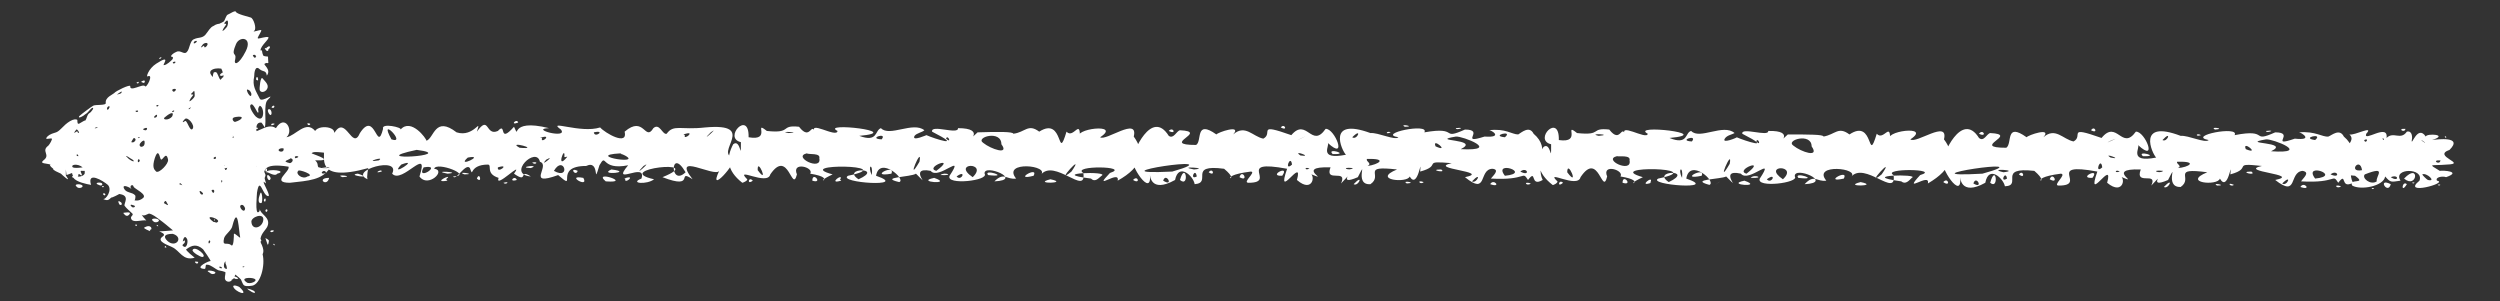 <?xml version="1.0" encoding="UTF-8" standalone="no"?><svg xmlns="http://www.w3.org/2000/svg" xmlns:xlink="http://www.w3.org/1999/xlink" clip-rule="evenodd" stroke-miterlimit="10" viewBox="0 0 357 43"><rect x="0" y="0" width="357" height="43" fill="#333333" stroke="none"/><desc>SVG generated by Keynote</desc><defs></defs><g transform="matrix(1.00, 0.00, -0.00, -1.00, 0.0, 43.0)"><path d="M 47.1 19.0 C 46.7 19.3 45.6 18.9 45.3 19.1 M 47.1 19.0 C 46.0 17.3 44.1 17.2 41.4 16.9 C 38.6 16.9 41.5 18.5 41.2 19.2 C 37.4 19.8 37.4 18.6 38.0 16.8 C 36.5 18.1 32.2 15.9 33.1 18.2 C 39.2 18.1 28.9 18.7 34.0 20.0 C 34.5 20.3 33.1 20.9 32.5 20.9 C 34.2 21.8 31.3 22.9 34.0 23.6 C 34.4 25.0 33.9 24.4 35.6 25.5 C 36.3 25.6 36.0 25.1 36.0 24.8 C 36.2 23.2 38.0 25.7 39.4 24.7 C 40.7 26.8 42.0 24.3 40.9 23.4 C 42.2 23.6 43.7 25.9 45.0 24.3 C 45.7 25.4 49.1 24.7 47.1 23.3 C 45.6 22.5 47.2 21.8 47.4 21.3 C 46.9 20.9 44.8 21.6 44.5 21.1 C 45.2 20.8 47.8 20.0 45.0 20.1 C 45.9 19.3 44.5 18.9 47.1 19.0 C 47.1 19.0 47.1 19.0 47.1 19.0 Z M 36.9 17.8 C 36.9 17.2 37.9 17.8 36.9 17.8 C 36.9 17.8 36.9 17.8 36.9 17.8 Z M 43.9 25.4 C 43.9 24.8 44.8 25.4 43.9 25.4 C 43.9 25.4 43.9 25.4 43.9 25.4 Z M 36.4 24.8 C 36.4 24.3 37.4 24.8 36.4 24.8 C 36.4 24.8 36.4 24.8 36.4 24.8 Z M 39.6 18.2 C 41.2 18.6 38.2 19.0 38.0 18.4 C 38.3 18.5 39.2 17.7 39.6 18.2 C 39.6 18.2 39.6 18.2 39.6 18.2 Z M 39.8 21.5 C 39.9 21.3 40.6 21.2 40.5 21.8 C 40.1 21.9 39.7 21.7 39.8 21.5 C 39.8 21.5 39.8 21.5 39.8 21.5 Z M 31.9 19.1 C 32.0 18.9 32.6 18.9 32.6 19.4 C 32.2 19.6 31.7 19.3 31.9 19.1 C 31.9 19.1 31.9 19.1 31.9 19.1 Z M 41.4 19.7 C 41.8 19.8 42.0 20.3 41.5 20.4 C 41.2 20.1 40.1 20.0 41.4 19.7 C 41.4 19.7 41.4 19.7 41.4 19.7 Z M 43.9 17.8 C 45.2 18.0 42.5 18.9 42.6 18.6 C 42.1 18.2 43.2 17.3 43.9 17.8 C 43.9 17.8 43.9 17.8 43.9 17.8 Z M 42.2 20.4 C 43.3 20.7 41.7 20.9 42.2 20.4 C 42.2 20.4 42.2 20.4 42.2 20.4 Z M 33.0 23.4 C 34.1 23.6 32.5 23.8 33.0 23.4 C 33.0 23.4 33.0 23.4 33.0 23.4 Z M 38.8 25.1 C 39.9 25.4 38.4 25.5 38.8 25.1 C 38.8 25.1 38.8 25.1 38.8 25.1 Z M 36.6 19.3 C 34.7 19.3 36.4 17.9 36.6 19.3 C 36.6 19.3 36.6 19.3 36.6 19.3 Z M 47.0 17.6 C 45.1 17.6 46.7 16.2 47.0 17.6 C 47.0 17.6 47.0 17.6 47.0 17.6 Z M 348.0 17.2 C 349.8 16.9 342.8 15.0 345.5 17.2 C 346.2 19.1 341.6 19.0 342.8 17.2 C 341.4 17.0 341.4 16.9 340.6 17.8 C 340.4 16.4 337.1 15.8 335.9 16.5 C 335.3 17.6 338.1 16.6 336.3 17.9 C 332.2 18.2 336.6 19.1 335.0 20.7 C 334.8 20.7 334.8 19.9 334.4 20.4 C 334.3 21.8 336.6 22.8 335.5 23.8 C 336.2 23.6 339.1 25.2 337.9 23.9 C 337.4 22.6 341.1 25.5 340.8 23.3 C 341.8 24.3 342.8 22.9 343.7 24.2 C 344.5 24.4 344.5 23.3 344.4 23.0 C 344.3 21.9 345.2 25.3 346.4 23.5 C 346.5 24.0 349.8 23.8 347.3 23.0 C 348.0 23.1 351.8 23.6 349.8 21.6 C 347.2 20.7 352.5 19.6 349.4 19.5 C 347.1 19.3 346.6 19.7 348.4 18.6 C 348.9 18.7 351.6 18.5 349.3 17.7 C 348.8 17.9 347.7 17.7 348.0 17.2 C 348.0 17.2 348.0 17.2 348.0 17.2 Z M 348.5 20.1 C 347.1 20.2 348.4 19.3 348.5 20.1 C 348.5 20.1 348.5 20.1 348.5 20.1 Z M 343.5 24.6 C 342.2 24.7 343.4 23.9 343.5 24.6 C 343.5 24.6 343.5 24.6 343.5 24.6 Z M 343.7 16.7 C 343.0 17.3 342.8 15.2 343.7 16.7 C 343.7 16.7 343.7 16.7 343.7 16.7 Z M 345.8 23.0 C 345.7 23.0 346.1 22.7 346.3 22.6 C 346.3 22.7 345.9 22.9 345.8 23.0 C 345.8 23.0 345.8 23.0 345.8 23.0 Z M 341.4 16.7 C 339.4 17.7 341.0 15.1 341.4 16.7 C 341.4 16.7 341.4 16.7 341.4 16.7 Z M 337.3 18.7 C 337.0 20.7 335.2 18.3 337.3 18.7 C 337.3 18.7 337.3 18.7 337.3 18.7 Z M 340.2 23.2 C 340.5 22.7 340.5 23.4 340.2 23.2 C 340.2 23.2 340.2 23.2 340.2 23.2 Z M 349.1 23.5 C 349.4 23.0 349.4 23.7 349.1 23.5 C 349.1 23.5 349.1 23.5 349.1 23.5 Z M 337.6 23.0 C 337.8 22.3 338.4 23.4 337.6 23.0 C 337.6 23.0 337.6 23.0 337.6 23.0 Z M 343.3 17.5 C 345.2 15.9 345.6 19.9 343.3 17.5 C 343.3 17.5 343.3 17.5 343.3 17.5 Z M 346.7 17.3 C 348.0 17.0 346.5 18.4 345.9 18.1 C 345.9 18.0 346.5 17.4 346.7 17.3 C 346.7 17.3 346.7 17.3 346.7 17.3 Z M 341.4 17.7 C 342.6 16.9 342.6 18.2 341.4 17.7 C 341.4 17.7 341.4 17.7 341.4 17.7 Z M 344.6 16.8 C 345.2 17.0 344.1 17.0 344.6 16.8 C 344.6 16.8 344.6 16.8 344.6 16.8 Z M 338.8 16.0 C 339.5 16.2 338.3 16.2 338.8 16.0 C 338.8 16.0 338.8 16.0 338.8 16.0 Z M 348.3 16.5 C 348.9 16.7 347.7 16.7 348.3 16.5 C 348.3 16.5 348.3 16.5 348.3 16.5 Z M 339.4 17.1 C 339.2 17.8 341.0 19.4 337.7 18.1 C 337.2 17.6 338.5 16.5 339.4 17.1 C 339.4 17.1 339.4 17.1 339.4 17.1 Z M 52.6 19.0 C 44.7 16.8 46.6 20.8 46.2 21.5 C 45.2 22.6 46.2 23.3 47.8 24.1 C 49.4 26.6 50.3 21.4 51.4 24.0 C 53.6 27.4 53.8 21.0 54.7 24.6 C 54.4 25.5 57.5 24.8 57.2 24.5 C 58.7 26.2 60.9 23.2 60.9 22.9 C 62.0 23.3 62.1 26.5 65.2 24.1 C 67.7 23.3 68.8 26.4 68.1 24.2 C 69.9 26.7 69.3 23.5 71.1 24.3 C 72.4 25.7 71.1 22.3 73.4 24.9 C 74.4 22.8 72.4 26.2 78.4 24.7 C 75.5 24.6 81.2 23.1 80.1 24.5 C 78.0 26.0 82.9 23.9 85.7 24.8 C 86.4 24.0 89.7 22.1 89.2 24.2 C 92.0 26.6 92.1 22.7 93.3 24.7 C 94.2 25.5 94.6 23.7 95.2 23.9 C 96.2 25.3 97.2 24.4 100.7 24.8 C 108.4 25.5 101.8 21.0 104.8 20.5 C 105.3 19.8 101.0 15.0 102.7 18.6 C 102.1 17.6 95.8 21.4 98.9 17.4 C 96.5 19.0 99.5 15.8 94.6 17.7 C 101.3 20.4 87.1 18.8 93.4 17.4 C 92.4 16.6 89.8 16.8 91.6 17.5 C 92.4 20.0 87.1 16.3 89.7 19.4 C 85.7 18.6 86.7 21.3 85.6 19.4 C 84.6 16.1 85.8 20.3 83.7 19.3 C 78.9 19.3 82.6 15.5 79.7 18.0 C 75.0 16.3 78.7 19.4 77.1 19.9 C 76.6 22.2 72.3 18.1 75.8 17.8 C 74.0 19.0 75.5 16.7 73.4 18.2 C 74.9 20.3 70.6 15.9 71.2 17.6 C 69.3 18.2 70.3 19.4 69.7 19.5 C 66.8 19.5 67.7 17.4 67.1 19.0 C 66.5 19.8 65.1 17.1 64.7 17.8 C 67.7 17.9 62.3 20.0 62.0 18.9 C 63.8 18.7 61.1 16.1 59.9 17.8 C 61.4 22.4 57.4 16.6 56.0 18.2 C 57.3 20.8 49.6 18.6 52.5 17.4 C 52.3 17.6 52.6 19.1 52.6 19.0 M 63.9 18.2 C 66.3 18.4 61.3 18.7 63.9 18.2 M 63.8 17.5 C 64.8 18.3 61.5 16.8 63.9 17.2 C 63.9 17.2 63.6 17.4 63.8 17.5 M 73.8 17.3 C 73.5 18.1 72.5 16.9 73.8 17.3 M 75.8 19.0 C 77.4 19.6 73.6 19.1 75.8 19.0 M 97.9 18.4 C 95.7 22.2 95.6 16.2 97.9 18.4 M 83.3 17.6 C 80.6 18.1 84.2 16.0 83.3 17.6 M 82.5 18.6 C 81.2 19.2 82.2 17.7 82.5 18.6 M 93.7 18.4 C 93.9 18.5 93.9 18.5 93.7 18.4 C 93.7 18.4 93.7 18.4 93.7 18.4 Z M 100.3 18.5 C 100.3 18.4 100.3 18.4 100.3 18.5 C 100.3 18.5 100.3 18.5 100.3 18.5 Z M 87.3 18.8 C 85.3 17.9 90.7 18.4 87.3 18.8 C 87.3 18.8 87.3 18.8 87.3 18.8 Z M 97.2 24.3 C 97.1 24.4 97.1 24.4 97.2 24.3 C 97.2 24.3 97.2 24.3 97.2 24.3 Z M 62.0 19.9 C 61.9 20.0 61.9 20.0 62.0 19.9 C 62.0 19.9 62.0 19.9 62.0 19.9 Z M 54.5 18.5 C 54.6 19.0 53.1 18.1 54.5 18.5 C 54.5 18.5 54.5 18.5 54.5 18.5 Z M 48.4 22.9 C 48.4 23.0 48.4 23.0 48.4 22.9 C 48.4 22.9 48.4 22.9 48.4 22.9 Z M 59.5 22.0 C 59.4 22.0 59.4 22.0 59.5 22.0 C 59.5 22.0 59.5 22.0 59.5 22.0 Z M 60.5 19.1 C 59.3 17.0 63.4 19.6 60.5 19.1 C 60.5 19.1 60.5 19.1 60.5 19.1 Z M 84.8 24.1 C 84.9 23.2 86.6 24.5 84.8 24.1 C 84.8 24.1 84.8 24.1 84.8 24.1 Z M 76.0 19.8 C 76.4 19.3 77.1 20.0 76.0 19.8 C 76.0 19.8 76.0 19.8 76.0 19.8 Z M 71.9 16.9 C 72.2 16.5 73.0 17.2 71.9 16.9 C 71.9 16.9 71.9 16.9 71.9 16.9 Z M 54.6 17.9 C 54.8 17.8 54.8 17.8 54.6 17.9 C 54.6 17.9 54.6 17.9 54.6 17.9 Z M 57.3 19.5 C 55.4 17.5 60.2 20.6 57.3 19.5 C 57.3 19.5 57.3 19.5 57.3 19.5 Z M 54.1 20.1 C 55.1 20.8 51.7 19.7 54.1 20.1 M 55.9 23.1 C 58.2 22.3 53.9 26.7 55.9 23.1 C 55.9 23.1 55.9 23.1 55.9 23.1 Z M 67.5 23.9 C 67.6 24.0 67.6 24.0 67.5 23.9 C 67.5 23.9 67.5 23.9 67.5 23.9 Z M 66.3 18.1 C 68.3 18.1 65.0 18.6 66.3 18.1 C 66.3 18.1 66.3 18.1 66.3 18.1 Z M 48.9 17.7 C 50.9 17.8 47.6 18.2 48.9 17.7 C 48.9 17.7 48.9 17.7 48.9 17.7 Z M 74.2 21.9 C 77.5 21.6 72.2 23.0 74.2 21.9 C 74.2 21.9 74.2 21.9 74.2 21.9 Z M 86.2 19.6 C 86.3 19.6 86.3 19.6 86.2 19.6 C 86.2 19.6 86.2 19.6 86.2 19.6 Z M 88.4 18.7 C 88.5 18.8 88.5 18.8 88.4 18.7 C 88.4 18.7 88.4 18.7 88.4 18.7 Z M 97.8 20.8 C 97.9 20.8 97.9 20.8 97.8 20.8 C 97.8 20.8 97.8 20.8 97.8 20.8 Z M 90.5 17.8 C 90.5 17.8 90.5 17.8 90.5 17.8 C 90.5 17.8 90.5 17.8 90.5 17.8 Z M 96.9 18.3 C 97.0 18.4 97.0 18.4 96.9 18.3 C 96.9 18.3 96.9 18.3 96.9 18.3 Z M 96.0 16.6 C 96.1 16.6 96.1 16.6 96.0 16.6 C 96.0 16.6 96.0 16.6 96.0 16.6 Z M 81.7 25.3 C 81.8 25.4 81.8 25.4 81.7 25.3 C 81.7 25.3 81.7 25.3 81.7 25.3 Z M 58.1 17.2 C 58.3 17.4 58.3 17.4 58.1 17.2 C 58.1 17.2 58.1 17.2 58.1 17.2 Z M 96.4 19.1 C 96.5 19.1 96.5 19.1 96.4 19.1 C 96.4 19.1 96.4 19.1 96.4 19.1 Z M 80.6 20.7 C 80.7 22.4 79.3 18.5 81.0 20.6 C 81.0 20.7 80.5 20.4 80.6 20.7 M 82.8 23.5 C 82.7 23.5 82.7 23.5 82.8 23.5 C 82.8 23.5 82.8 23.5 82.8 23.5 Z M 75.6 24.6 C 75.5 24.6 75.5 24.6 75.6 24.6 C 75.6 24.6 75.6 24.6 75.6 24.6 Z M 89.3 17.5 C 89.0 16.5 91.1 18.2 89.1 17.5 M 97.8 23.7 C 97.5 22.8 99.6 24.5 97.6 23.8 M 46.6 18.3 C 46.3 19.1 45.3 17.9 46.6 18.3 M 74.0 25.5 C 73.8 26.2 72.7 25.0 74.0 25.5 M 77.4 23.3 C 77.1 22.3 79.1 24.0 77.1 23.3 M 92.9 23.7 C 93.0 23.7 93.0 23.7 92.9 23.7 C 92.9 23.7 92.9 23.7 92.9 23.7 Z M 69.3 18.3 C 69.4 18.3 69.4 18.3 69.3 18.3 C 69.3 18.3 69.3 18.3 69.3 18.3 Z M 78.0 20.2 C 76.8 18.9 79.6 21.1 78.0 20.2 M 66.8 20.5 C 65.0 18.9 69.5 21.0 66.8 20.5 M 101.5 24.1 C 99.6 22.2 103.0 25.2 101.5 24.1 M 91.9 19.3 C 90.0 17.3 93.4 20.3 91.9 19.3 M 71.1 19.1 C 70.9 18.1 73.0 19.7 71.1 19.1 M 51.1 18.2 C 49.3 18.0 53.6 17.4 51.1 18.2 M 88.2 23.8 C 88.3 23.8 88.3 23.8 88.2 23.8 C 88.2 23.8 88.2 23.8 88.2 23.8 Z M 57.2 25.6 C 57.3 25.6 57.3 25.6 57.2 25.6 C 57.2 25.6 57.2 25.6 57.2 25.6 Z M 104.0 17.7 C 104.1 17.8 104.1 17.8 104.0 17.7 C 104.0 17.7 104.0 17.7 104.0 17.7 Z M 90.8 20.2 C 90.8 20.3 90.8 20.3 90.8 20.2 C 90.8 20.2 90.8 20.2 90.8 20.2 Z M 100.3 17.5 C 100.4 17.6 100.4 17.6 100.3 17.5 C 100.3 17.5 100.3 17.5 100.3 17.5 Z M 84.7 21.7 C 84.8 21.8 84.8 21.8 84.7 21.7 C 84.7 21.7 84.7 21.7 84.7 21.7 Z M 83.5 16.8 C 83.5 16.8 83.5 16.8 83.5 16.8 C 83.5 16.8 83.5 16.8 83.5 16.8 Z M 76.9 18.9 C 76.9 18.9 76.9 18.9 76.9 18.9 C 76.9 18.9 76.9 18.9 76.9 18.9 Z M 86.5 17.1 C 90.5 16.8 84.5 18.8 86.5 17.1 C 86.5 17.1 86.5 17.1 86.5 17.1 Z M 79.7 22.1 C 79.7 22.2 79.7 22.2 79.7 22.1 C 79.7 22.1 79.7 22.1 79.7 22.1 Z M 79.1 18.6 C 81.6 17.2 80.5 21.0 79.1 18.6 M 68.1 17.5 C 68.9 16.7 68.5 18.6 68.1 17.5 M 63.8 24.0 C 63.8 24.1 63.8 24.1 63.8 24.0 C 63.8 24.0 63.8 24.0 63.8 24.0 Z M 64.9 23.5 C 65.1 23.5 65.1 23.5 64.9 23.5 C 64.9 23.5 64.9 23.5 64.9 23.5 Z M 65.5 17.2 C 65.5 17.2 65.5 17.2 65.5 17.2 C 65.5 17.2 65.5 17.2 65.5 17.2 Z M 65.1 25.3 C 65.2 25.4 65.2 25.4 65.1 25.3 C 65.1 25.3 65.1 25.3 65.1 25.3 Z M 82.0 16.9 C 82.1 16.9 82.1 16.9 82.0 16.9 C 82.0 16.9 82.0 16.9 82.0 16.9 Z M 102.2 16.8 C 102.3 16.8 102.3 16.8 102.2 16.8 C 102.2 16.8 102.2 16.8 102.2 16.8 Z M 51.7 23.3 C 51.8 23.4 51.8 23.4 51.7 23.3 C 51.7 23.3 51.7 23.3 51.7 23.3 Z M 84.1 18.8 C 84.2 18.9 84.2 18.9 84.1 18.8 C 84.1 18.8 84.1 18.8 84.1 18.8 Z M 60.9 23.7 C 61.0 23.8 61.0 23.8 60.9 23.7 C 60.9 23.7 60.9 23.7 60.9 23.7 Z M 82.8 18.4 C 82.8 18.5 82.8 18.5 82.8 18.4 C 82.8 18.4 82.8 18.4 82.8 18.4 Z M 87.6 24.2 C 87.6 24.2 87.6 24.2 87.6 24.2 C 87.6 24.2 87.6 24.2 87.6 24.2 Z M 91.9 25.3 C 92.0 25.3 92.0 25.3 91.9 25.3 C 91.9 25.3 91.9 25.3 91.9 25.3 Z M 87.3 20.7 C 87.3 20.8 87.3 20.8 87.3 20.7 C 87.3 20.7 87.3 20.7 87.3 20.7 Z M 59.5 21.6 C 51.5 19.9 65.8 20.8 59.5 21.6 M 88.6 21.1 C 83.0 20.8 93.0 19.2 88.6 21.1 C 89.2 20.6 88.7 21.1 88.6 21.1 M 106.0 16.9 C 103.7 18.7 103.7 20.5 104.7 22.4 C 105.8 23.3 105.8 19.7 105.8 22.7 C 103.2 23.3 107.0 27.4 106.9 23.4 C 110.3 22.8 107.5 25.9 109.5 24.3 C 113.2 23.9 111.3 25.2 114.1 24.9 C 115.8 22.7 115.8 25.9 116.5 23.9 C 115.1 26.1 119.5 23.2 119.6 24.3 C 117.0 25.6 129.4 24.2 122.7 23.6 C 125.4 22.6 124.9 24.4 125.8 24.7 C 127.0 23.4 130.4 25.7 132.0 24.4 C 131.7 24.1 130.9 24.0 130.6 23.6 C 130.1 22.7 132.5 23.8 132.3 23.7 C 133.4 23.2 137.8 21.8 133.1 24.2 C 132.9 25.3 136.9 23.7 136.8 24.7 C 140.9 24.7 137.8 22.5 139.6 24.1 C 142.6 24.2 144.7 24.2 144.7 23.9 C 146.4 24.1 146.8 25.4 148.4 24.2 C 152.0 26.5 150.9 19.6 152.3 24.2 C 153.3 23.1 154.3 26.2 154.2 23.3 C 152.9 24.6 160.3 25.5 157.1 23.4 C 157.9 22.8 162.6 26.4 161.9 23.5 C 163.5 21.3 163.2 19.2 159.6 17.2 C 160.0 18.9 155.8 15.5 158.5 18.3 C 161.6 19.3 152.9 19.4 154.7 18.3 C 155.2 14.9 150.5 20.5 148.6 18.0 C 150.1 19.4 143.0 20.1 145.1 17.5 C 143.7 17.3 143.4 18.5 142.0 17.1 C 146.3 17.3 140.4 19.7 140.6 18.2 C 141.3 17.2 135.0 16.5 135.6 17.9 C 137.9 21.4 134.0 17.2 132.9 18.6 C 129.4 19.3 133.4 15.6 130.8 18.2 C 130.1 17.7 125.4 17.7 128.4 17.0 C 129.5 17.3 125.6 20.8 125.1 17.9 C 130.1 16.2 119.4 16.9 121.1 17.9 C 128.8 19.5 112.9 19.7 118.9 18.1 C 115.5 16.5 120.0 17.5 115.7 18.2 C 116.3 19.1 113.0 20.0 113.8 18.1 C 113.1 15.3 112.6 21.9 110.0 18.1 C 109.6 16.4 104.8 19.3 106.7 17.4 C 106.8 17.2 106.1 16.9 106.0 16.9 M 107.5 17.2 C 106.9 17.9 106.6 16.5 107.5 17.2 M 106.9 17.9 C 106.8 17.8 106.8 17.8 106.9 17.9 C 106.9 17.9 106.9 17.9 106.9 17.9 Z M 115.1 18.3 C 115.0 18.2 115.0 18.2 115.1 18.3 C 115.1 18.3 115.1 18.3 115.1 18.3 Z M 121.6 25.4 C 121.5 25.3 121.5 25.3 121.6 25.4 C 121.6 25.4 121.6 25.4 121.6 25.4 Z M 120.6 18.4 C 120.5 18.4 120.5 18.4 120.6 18.4 C 120.6 18.4 120.6 18.4 120.6 18.4 Z M 112.2 18.7 C 112.1 18.7 112.1 18.7 112.2 18.7 C 112.2 18.7 112.2 18.7 112.2 18.7 Z M 120.0 17.4 C 120.5 18.4 118.1 16.6 120.1 17.2 C 120.2 17.3 119.8 17.3 120.0 17.4 M 127.2 16.9 C 127.2 17.1 127.2 17.1 127.2 16.9 M 142.9 25.2 C 143.0 25.4 143.0 25.4 142.9 25.2 M 144.2 16.8 C 144.4 16.9 144.4 16.9 144.2 16.8 M 134.3 18.0 C 136.5 17.9 134.8 18.5 134.3 18.0 M 150.0 17.4 C 147.2 16.7 152.9 16.8 150.0 17.4 M 152.6 16.7 C 152.9 16.8 152.9 16.8 152.6 16.7 M 140.3 17.2 C 140.2 17.3 140.2 17.3 140.3 17.2 C 140.3 17.2 140.3 17.2 140.3 17.2 Z M 133.4 17.6 C 130.5 17.0 136.3 16.6 133.4 17.6 M 116.0 17.2 C 117.6 16.7 116.0 18.6 116.0 17.2 M 112.8 17.9 C 112.8 17.9 112.8 17.9 112.8 17.9 C 112.8 17.9 112.8 17.9 112.8 17.9 Z M 145.6 17.3 C 145.5 17.4 145.5 17.4 145.6 17.3 C 145.6 17.3 145.6 17.3 145.6 17.3 Z M 148.7 17.1 C 148.6 17.2 148.6 17.2 148.7 17.1 C 148.7 17.1 148.7 17.1 148.7 17.1 Z M 154.0 24.9 C 153.9 25.0 153.9 25.0 154.0 24.9 C 154.0 24.9 154.0 24.9 154.0 24.9 Z M 115.2 21.1 C 113.1 20.6 117.4 18.5 117.0 20.4 C 117.2 21.2 115.5 20.9 115.2 21.1 M 131.3 19.9 C 131.8 22.6 129.2 16.3 131.3 19.9 M 153.0 18.5 C 155.2 21.7 150.3 16.3 153.0 18.5 M 157.3 17.9 C 158.6 18.6 149.3 18.3 155.8 17.5 C 156.4 16.9 156.9 17.6 157.3 17.9 M 127.3 18.2 C 127.9 19.7 123.9 17.6 127.3 18.2 M 140.4 22.6 C 141.5 21.7 144.2 20.8 143.0 22.4 C 143.0 24.5 139.2 23.4 140.4 22.6 M 108.2 18.7 C 109.9 16.4 108.1 20.7 108.2 18.7 M 116.5 18.9 C 116.5 18.8 116.5 18.8 116.5 18.9 C 116.5 18.9 116.5 18.9 116.5 18.9 Z M 119.7 18.5 C 119.9 18.7 119.9 18.7 119.7 18.5 M 109.5 16.7 C 109.6 16.9 109.6 16.9 109.5 16.7 M 140.4 20.2 C 140.5 20.3 140.5 20.3 140.4 20.2 M 133.7 18.6 C 136.8 20.9 131.9 19.1 133.7 18.6 M 125.9 23.1 C 126.8 24.2 123.8 23.2 125.9 23.1 M 138.9 17.7 C 141.2 19.9 135.8 19.8 138.9 17.7 M 132.1 18.4 C 132.2 18.4 132.2 18.4 132.1 18.4 C 132.1 18.4 132.1 18.4 132.1 18.4 Z M 141.3 22.8 C 141.2 22.9 141.2 22.9 141.3 22.8 C 141.3 22.8 141.3 22.8 141.3 22.8 Z M 142.2 22.7 C 142.1 22.8 142.1 22.8 142.2 22.7 C 142.2 22.7 142.2 22.7 142.2 22.7 Z M 141.7 17.4 C 141.6 17.5 141.6 17.5 141.7 17.4 C 141.7 17.4 141.7 17.4 141.7 17.4 Z M 112.6 24.0 C 114.9 24.1 110.8 24.3 112.6 24.0 C 112.6 24.0 112.6 24.0 112.6 24.0 Z M 122.6 17.4 C 126.4 19.1 120.0 19.1 122.6 17.4 C 122.6 17.4 122.6 17.4 122.6 17.4 Z M 126.9 20.3 C 126.9 20.4 126.9 20.4 126.9 20.3 C 126.9 20.3 126.9 20.3 126.9 20.3 Z M 137.5 16.3 C 137.5 16.5 137.5 16.5 137.5 16.3 C 137.5 16.3 137.5 16.3 137.5 16.3 Z M 113.8 24.2 C 113.8 24.4 113.8 24.4 113.8 24.2 C 113.8 24.2 113.8 24.2 113.8 24.2 Z M 148.1 18.6 C 148.1 18.7 148.1 18.7 148.1 18.6 C 148.1 18.6 148.1 18.6 148.1 18.6 Z M 135.1 23.2 C 136.0 22.4 135.3 23.9 135.1 23.2 C 135.1 23.2 135.1 23.2 135.1 23.2 Z M 138.5 23.2 C 138.6 23.2 138.6 23.2 138.5 23.2 C 138.5 23.2 138.5 23.2 138.5 23.2 Z M 153.5 16.6 C 153.6 16.6 153.6 16.6 153.5 16.6 C 153.5 16.6 153.5 16.6 153.5 16.6 Z M 147.2 25.3 C 147.3 25.3 147.3 25.3 147.2 25.3 C 147.2 25.3 147.2 25.3 147.2 25.3 Z M 150.0 22.7 C 149.9 22.7 149.9 22.7 150.0 22.7 C 150.0 22.7 150.0 22.7 150.0 22.7 Z M 141.1 18.0 C 144.5 17.6 140.3 19.0 141.1 18.0 C 141.1 18.0 141.1 18.0 141.1 18.0 Z M 158.4 21.9 C 158.5 22.1 158.5 22.1 158.4 21.9 C 158.4 21.9 158.4 21.9 158.4 21.9 Z M 160.1 18.9 C 160.2 19.0 160.2 19.0 160.1 18.9 C 160.1 18.9 160.1 18.9 160.1 18.9 Z M 160.9 17.3 C 161.0 17.4 161.0 17.4 160.9 17.3 C 160.9 17.3 160.9 17.3 160.9 17.3 Z M 119.7 21.8 C 119.6 21.7 119.6 21.7 119.7 21.8 C 119.7 21.8 119.7 21.8 119.7 21.8 Z M 118.3 16.9 C 118.3 16.8 118.3 16.8 118.3 16.9 C 118.3 16.9 118.3 16.9 118.3 16.9 Z M 122.9 16.6 C 122.9 16.6 122.9 16.6 122.9 16.6 C 122.9 16.6 122.9 16.6 122.9 16.6 Z M 118.9 24.8 C 118.8 24.7 118.8 24.7 118.9 24.8 C 118.9 24.8 118.9 24.8 118.9 24.8 Z M 136.1 20.5 C 136.0 20.4 136.0 20.4 136.1 20.5 C 136.1 20.5 136.1 20.5 136.1 20.5 Z M 137.7 22.5 C 137.6 22.4 137.6 22.4 137.7 22.5 C 137.7 22.5 137.7 22.5 137.7 22.5 Z M 133.7 25.2 C 133.7 25.1 133.7 25.1 133.7 25.2 C 133.7 25.2 133.7 25.2 133.7 25.2 Z M 138.9 24.2 C 138.9 24.2 138.9 24.2 138.9 24.2 C 138.9 24.2 138.9 24.2 138.9 24.2 Z M 107.3 23.9 C 107.3 23.9 107.3 23.9 107.3 23.9 C 107.3 23.9 107.3 23.9 107.3 23.9 Z M 107.0 20.1 C 106.9 20.2 106.9 20.2 107.0 20.1 C 107.0 20.1 107.0 20.1 107.0 20.1 Z M 136.6 17.8 C 137.3 17.0 138.1 18.9 136.6 17.8 M 130.0 18.3 C 130.0 18.4 130.0 18.4 130.0 18.3 C 130.0 18.3 130.0 18.3 130.0 18.3 Z M 147.6 17.9 C 148.4 19.4 144.5 17.1 147.6 17.9 C 147.6 17.9 147.6 17.9 147.6 17.9 Z M 144.1 24.2 C 144.2 24.2 144.2 24.2 144.1 24.2 C 144.1 24.2 144.1 24.2 144.1 24.2 Z M 145.9 23.6 C 146.0 23.7 146.0 23.7 145.9 23.6 C 145.9 23.6 145.9 23.6 145.9 23.6 Z M 155.3 19.5 C 155.5 19.6 155.5 19.6 155.3 19.5 M 129.2 17.0 C 130.2 17.6 130.0 17.5 129.2 17.0 M 149.8 18.0 C 149.7 18.0 149.7 18.0 149.8 18.0 C 149.8 18.0 149.8 18.0 149.8 18.0 Z M 157.4 18.6 C 157.3 18.7 157.3 18.7 157.4 18.6 C 157.4 18.6 157.4 18.6 157.4 18.6 Z M 124.5 18.0 C 124.7 19.8 123.8 19.4 124.5 18.0 M 111.5 18.6 C 111.5 18.7 111.5 18.7 111.5 18.6 C 111.5 18.6 111.5 18.6 111.5 18.6 Z M 167.8 17.3 C 164.2 15.3 164.2 18.1 164.2 18.2 C 164.6 14.4 161.1 19.7 161.8 20.5 C 161.7 21.0 164.4 27.6 166.9 23.6 C 167.6 23.1 168.0 24.3 168.5 24.4 C 172.8 24.2 165.5 22.3 170.8 22.3 C 171.7 22.8 170.6 26.0 173.7 23.8 C 173.9 24.1 177.4 25.3 176.1 23.8 C 177.8 25.3 178.9 23.5 180.4 23.2 C 181.9 24.0 179.3 25.5 184.4 23.7 C 186.6 26.3 187.3 21.7 189.3 24.6 C 190.6 24.7 192.5 19.9 189.6 22.6 C 190.0 22.3 188.1 20.1 192.2 20.9 C 191.6 21.5 189.4 26.3 195.7 24.0 C 196.8 24.1 199.2 22.9 199.7 23.4 C 196.5 23.9 204.2 25.5 203.4 24.1 C 208.5 25.0 205.6 22.9 209.2 24.5 C 212.2 24.5 208.2 22.3 212.0 23.5 C 214.8 23.3 212.9 24.5 212.6 24.4 C 215.0 24.7 215.9 23.8 216.8 23.8 C 217.3 24.1 218.4 25.1 219.0 23.9 C 221.6 21.7 219.2 19.5 220.3 17.3 C 218.4 16.2 219.5 19.0 218.2 17.3 C 217.3 18.7 218.1 17.2 212.9 17.5 C 213.1 17.8 214.3 18.8 213.1 18.9 C 211.1 18.8 212.5 15.0 209.2 17.7 C 213.1 18.5 203.7 18.9 207.3 19.7 C 202.8 20.1 206.1 19.4 202.8 18.5 C 203.0 21.0 202.5 15.8 201.3 17.8 C 201.0 16.8 195.8 17.3 199.5 18.8 C 194.2 19.4 197.6 18.0 195.7 16.7 C 193.2 16.5 195.5 20.8 193.9 17.7 C 190.7 16.3 193.8 19.2 191.5 16.8 C 192.5 19.0 189.1 16.8 190.0 19.1 C 184.5 19.3 190.7 16.7 186.8 18.3 C 188.0 18.4 187.6 15.2 185.2 17.3 C 186.2 20.9 182.1 14.0 183.8 18.9 C 176.2 20.3 182.5 16.9 178.3 16.9 C 177.3 16.9 179.5 18.5 178.6 18.5 C 173.1 17.8 177.6 16.6 174.8 18.9 C 169.5 19.6 173.2 16.9 170.6 16.7 C 170.4 17.9 168.3 19.8 167.8 17.3 M 172.6 18.4 C 173.6 17.7 173.2 19.2 172.6 18.4 M 161.8 17.3 C 162.9 16.6 162.5 18.1 161.8 17.3 M 177.0 17.7 C 178.4 16.9 177.4 19.0 177.0 17.7 M 205.8 18.8 C 203.8 18.8 206.7 18.2 205.8 18.8 M 166.1 17.2 C 167.7 16.2 166.5 18.5 166.1 17.2 M 164.1 19.1 C 164.2 19.1 164.2 19.1 164.1 19.1 M 208.6 16.8 C 208.7 16.9 208.7 16.9 208.6 16.8 M 200.9 16.8 C 202.5 16.9 200.0 17.3 200.9 16.8 M 200.6 24.9 C 202.3 24.9 199.7 25.4 200.6 24.9 M 212.8 16.7 C 214.5 16.1 213.3 17.6 212.8 16.7 M 217.1 18.5 C 218.6 17.7 218.1 19.3 217.1 18.5 M 171.6 21.3 C 171.6 21.4 171.6 21.4 171.6 21.3 C 171.6 21.3 171.6 21.3 171.6 21.3 Z M 185.7 23.2 C 184.1 22.4 187.8 24.2 185.7 23.2 M 183.1 17.9 C 184.3 19.6 180.9 17.8 183.1 17.9 C 183.1 17.9 183.1 17.9 183.1 17.9 Z M 180.7 18.7 C 180.6 18.8 180.6 18.8 180.7 18.7 C 180.7 18.7 180.7 18.7 180.7 18.7 Z M 188.6 18.8 C 188.6 18.8 188.6 18.8 188.6 18.8 C 188.6 18.8 188.6 18.8 188.6 18.8 Z M 187.0 18.9 C 186.4 19.3 186.1 18.6 187.0 18.9 C 187.0 18.9 187.0 18.9 187.0 18.9 Z M 198.6 24.1 C 198.0 24.4 197.7 23.7 198.6 24.1 C 198.6 24.1 198.6 24.1 198.6 24.1 Z M 184.5 19.5 C 184.3 21.1 183.3 18.4 184.5 19.5 C 184.5 19.5 184.5 19.5 184.5 19.5 Z M 193.1 23.4 C 193.8 22.9 194.6 24.9 193.1 23.4 M 210.2 17.1 C 210.9 16.7 211.7 18.7 210.2 17.1 M 193.3 16.7 C 194.0 16.3 194.8 18.3 193.3 16.7 M 173.5 17.7 C 173.6 17.9 173.6 17.9 173.5 17.7 M 182.9 24.8 C 184.0 24.2 183.4 25.5 182.9 24.8 M 166.9 24.3 C 168.1 23.7 167.5 25.0 166.9 24.3 M 207.9 24.7 C 207.8 24.3 209.6 24.9 207.9 24.7 M 195.3 19.3 C 196.8 19.5 198.3 20.4 195.2 20.3 C 195.0 19.9 196.0 19.7 195.3 19.3 C 195.3 19.3 195.3 19.3 195.3 19.3 Z M 200.7 23.0 C 200.9 23.2 200.9 23.2 200.7 23.0 M 197.9 17.8 C 198.2 17.9 198.2 17.9 197.9 17.8 M 206.6 17.9 C 206.8 18.2 206.8 18.2 206.6 17.9 M 207.7 17.5 C 207.7 17.5 207.7 17.5 207.7 17.5 C 207.7 17.5 207.7 17.5 207.7 17.5 Z M 217.2 16.8 C 217.1 16.8 217.1 16.8 217.2 16.8 C 217.2 16.8 217.2 16.8 217.2 16.8 Z M 203.8 18.1 C 203.8 18.2 203.8 18.2 203.8 18.1 C 203.8 18.1 203.8 18.1 203.8 18.1 Z M 211.7 24.4 C 211.7 24.4 211.7 24.4 211.7 24.4 C 211.7 24.4 211.7 24.4 211.7 24.4 Z M 210.7 23.4 C 210.7 23.4 210.7 23.4 210.7 23.4 C 210.7 23.4 210.7 23.4 210.7 23.4 Z M 168.5 17.3 C 169.9 16.1 169.3 20.1 168.5 17.3 M 214.9 23.4 C 216.2 24.5 212.7 23.6 214.9 23.4 C 214.9 23.4 214.9 23.4 214.9 23.4 Z M 202.8 19.5 C 202.9 19.7 202.9 19.7 202.8 19.5 M 208.2 17.6 C 208.3 17.8 208.3 17.8 208.2 17.6 M 183.1 16.4 C 183.2 16.7 183.2 16.7 183.1 16.4 M 214.9 17.9 C 218.9 18.3 213.1 20.2 214.9 17.9 M 181.2 18.0 C 181.1 17.9 181.1 17.9 181.2 18.0 M 190.3 21.0 C 193.0 20.9 189.3 22.0 190.3 21.0 M 197.2 18.9 C 197.1 19.0 197.1 19.0 197.2 18.9 C 197.2 18.9 197.2 18.9 197.2 18.9 Z M 193.2 19.0 C 191.2 19.2 192.7 18.5 193.2 19.0 C 193.2 19.0 193.2 19.0 193.2 19.0 Z M 170.5 18.8 C 173.0 19.0 167.8 19.3 170.5 18.8 C 170.5 18.8 170.5 18.8 170.5 18.8 Z M 213.1 21.7 C 213.0 21.8 213.0 21.8 213.1 21.7 C 213.1 21.7 213.1 21.7 213.1 21.7 Z M 203.3 17.0 C 202.2 17.4 202.8 16.5 203.3 17.0 C 203.3 17.0 203.3 17.0 203.3 17.0 Z M 218.6 16.8 C 217.4 17.2 218.0 16.3 218.6 16.8 C 218.6 16.8 218.6 16.8 218.6 16.8 Z M 167.4 18.5 C 176.8 21.2 154.9 17.9 167.4 18.5 C 167.4 18.5 167.4 18.5 167.4 18.5 Z M 194.8 17.8 C 194.7 17.9 194.7 17.9 194.8 17.8 C 194.8 17.8 194.8 17.8 194.8 17.8 Z M 177.5 16.8 C 177.4 16.9 177.4 16.9 177.5 16.8 C 177.5 16.8 177.5 16.8 177.5 16.8 Z M 174.6 18.3 C 174.5 18.4 174.5 18.4 174.6 18.3 C 174.6 18.3 174.6 18.3 174.6 18.3 Z M 175.4 24.7 C 175.4 24.8 175.4 24.8 175.4 24.7 C 175.4 24.7 175.4 24.7 175.4 24.7 Z M 176.4 21.7 C 176.3 21.9 176.3 21.9 176.4 21.7 C 176.4 21.7 176.4 21.7 176.4 21.7 Z M 170.4 22.9 C 170.3 23.0 170.3 23.0 170.4 22.9 C 170.4 22.9 170.4 22.9 170.4 22.9 Z M 170.5 23.7 C 170.5 23.8 170.5 23.8 170.5 23.7 C 170.5 23.7 170.5 23.7 170.5 23.7 Z M 208.2 19.4 C 208.2 19.5 208.2 19.5 208.2 19.4 C 208.2 19.4 208.2 19.4 208.2 19.4 Z M 205.0 22.1 C 207.2 21.1 204.4 23.5 205.0 22.1 C 205.0 22.1 205.0 22.1 205.0 22.1 Z M 185.7 20.8 C 187.7 20.5 184.4 21.7 185.7 20.8 C 185.7 20.8 185.7 20.8 185.7 20.8 Z M 187.9 24.3 C 187.9 24.3 187.9 24.3 187.9 24.3 C 187.9 24.3 187.9 24.3 187.9 24.3 Z M 174.6 16.7 C 174.5 16.9 174.5 16.9 174.6 16.7 C 174.6 16.7 174.6 16.7 174.6 16.7 Z M 170.9 17.8 C 170.7 19.2 169.8 17.2 170.9 17.8 M 189.4 17.0 C 189.4 17.2 189.4 17.2 189.4 17.0 C 189.4 17.0 189.4 17.0 189.4 17.0 Z M 201.1 19.1 C 201.1 19.2 201.1 19.2 201.1 19.1 C 201.1 19.1 201.1 19.1 201.1 19.1 Z M 212.8 18.2 C 212.7 18.4 212.7 18.4 212.8 18.2 C 212.8 18.2 212.8 18.2 212.8 18.2 Z M 196.7 17.2 C 196.6 17.3 196.6 17.3 196.7 17.2 C 196.7 17.2 196.7 17.2 196.7 17.2 Z M 191.2 18.4 C 191.1 18.6 191.1 18.6 191.2 18.4 C 191.2 18.4 191.2 18.4 191.2 18.4 Z M 215.3 20.1 C 215.3 20.2 215.3 20.2 215.3 20.1 C 215.3 20.1 215.3 20.1 215.3 20.1 Z M 198.0 17.0 C 198.0 17.0 198.0 17.0 198.0 17.0 C 198.0 17.0 198.0 17.0 198.0 17.0 Z M 201.4 21.2 C 201.3 21.3 201.3 21.3 201.4 21.2 C 201.4 21.2 201.4 21.2 201.4 21.2 Z M 171.4 15.9 C 171.4 16.0 171.4 16.0 171.4 15.9 C 171.4 15.9 171.4 15.9 171.4 15.9 Z M 215.4 18.3 C 215.4 18.3 215.4 18.3 215.4 18.3 C 215.4 18.3 215.4 18.3 215.4 18.3 Z M 216.2 17.1 C 216.1 17.1 216.1 17.1 216.2 17.1 C 216.2 17.1 216.2 17.1 216.2 17.1 Z M 207.9 23.5 C 203.8 22.8 211.6 23.2 208.6 21.7 C 214.5 21.4 208.8 23.6 207.9 23.5 C 207.9 23.5 207.9 23.5 207.9 23.5 Z M 221.7 16.6 C 219.4 18.4 219.4 20.1 220.4 22.0 C 221.5 22.9 221.5 19.3 221.5 22.4 C 218.9 23.0 222.7 27.0 222.6 23.0 C 226.0 22.5 223.2 25.6 225.2 24.0 C 228.9 23.6 227.0 24.8 229.8 24.5 C 231.5 22.3 231.5 25.6 232.2 23.5 C 230.8 25.8 235.2 22.9 235.3 23.9 C 232.7 25.3 245.1 23.9 238.4 23.3 C 241.1 22.2 240.6 24.1 241.5 24.3 C 242.7 23.0 246.1 25.4 247.7 24.0 C 247.4 23.8 246.6 23.7 246.3 23.2 C 245.8 22.4 248.2 23.4 248.0 23.4 C 249.1 22.9 253.5 21.5 248.8 23.9 C 248.6 24.9 252.6 23.4 252.5 24.3 C 256.6 24.4 253.5 22.2 255.3 23.8 C 258.3 23.8 260.4 23.8 260.4 23.5 C 262.1 23.8 262.5 25.0 264.1 23.8 C 267.7 26.2 266.6 19.3 268.0 23.9 C 269.0 22.8 270.0 25.8 269.9 22.9 C 268.6 24.3 276.0 25.2 272.8 23.1 C 273.6 22.4 278.3 26.0 277.6 23.1 C 279.2 21.0 278.9 18.9 275.3 16.8 C 275.7 18.5 271.5 15.1 274.2 18.0 C 277.3 18.9 268.6 19.0 270.4 18.0 C 270.9 14.6 266.2 20.1 264.3 17.7 C 265.8 19.0 258.7 19.7 260.8 17.2 C 259.4 17.0 259.1 18.2 257.7 16.7 C 262.0 16.9 256.1 19.4 256.3 17.8 C 257.0 16.9 250.7 16.1 251.3 17.5 C 253.6 21.0 249.7 16.8 248.6 18.2 C 245.1 19.0 249.1 15.2 246.5 17.8 C 245.8 17.4 241.1 17.4 244.1 16.6 C 245.2 17.0 241.3 20.5 240.8 17.5 C 245.8 15.8 235.1 16.6 236.8 17.5 C 244.5 19.1 228.6 19.4 234.6 17.7 C 231.2 16.1 235.7 17.1 231.4 17.8 C 232.0 18.7 228.7 19.7 229.5 17.8 C 228.8 14.9 228.3 21.6 225.7 17.7 C 225.3 16.0 220.5 18.9 222.4 17.1 C 222.5 16.9 221.8 16.5 221.7 16.6 M 223.2 16.9 C 222.6 17.5 222.3 16.1 223.2 16.9 M 222.6 17.5 C 222.5 17.5 222.5 17.5 222.6 17.5 C 222.6 17.5 222.6 17.5 222.6 17.5 Z M 230.8 17.9 C 230.7 17.8 230.7 17.8 230.8 17.9 C 230.8 17.9 230.8 17.9 230.8 17.9 Z M 237.3 25.0 C 237.2 24.9 237.2 24.9 237.3 25.0 C 237.3 25.0 237.3 25.0 237.3 25.0 Z M 236.3 18.1 C 236.2 18.0 236.2 18.0 236.3 18.1 C 236.3 18.1 236.3 18.1 236.3 18.1 Z M 227.9 18.4 C 227.8 18.4 227.8 18.4 227.9 18.4 C 227.9 18.4 227.9 18.4 227.9 18.4 Z M 235.7 17.0 C 236.2 18.1 233.8 16.2 235.8 16.9 C 235.9 16.9 235.5 16.9 235.7 17.0 M 242.9 16.6 C 242.9 16.7 242.9 16.7 242.9 16.6 M 258.6 24.9 C 258.7 25.0 258.7 25.0 258.6 24.9 M 259.9 16.4 C 260.1 16.6 260.1 16.6 259.9 16.4 M 250.0 17.6 C 252.2 17.5 250.5 18.2 250.0 17.6 M 265.7 17.0 C 262.9 16.3 268.6 16.4 265.7 17.0 M 268.3 16.4 C 268.6 16.5 268.6 16.5 268.3 16.4 M 255.9 16.8 C 255.9 16.9 255.9 16.9 255.9 16.8 C 255.9 16.8 255.9 16.8 255.9 16.8 Z M 249.1 17.2 C 246.2 16.6 252.0 16.2 249.1 17.2 M 231.7 16.9 C 233.3 16.4 231.7 18.3 231.7 16.9 M 228.5 17.5 C 228.5 17.6 228.5 17.6 228.5 17.5 C 228.5 17.5 228.5 17.5 228.5 17.5 Z M 261.3 17.0 C 261.2 17.0 261.2 17.0 261.3 17.0 C 261.3 17.0 261.3 17.0 261.3 17.0 Z M 264.4 16.8 C 264.3 16.8 264.3 16.8 264.4 16.8 C 264.4 16.8 264.4 16.8 264.4 16.8 Z M 269.7 24.6 C 269.6 24.6 269.6 24.6 269.7 24.6 C 269.7 24.6 269.7 24.6 269.7 24.6 Z M 230.9 20.7 C 228.8 20.2 233.1 18.2 232.7 20.1 C 232.9 20.9 231.2 20.6 230.9 20.7 M 247.0 19.6 C 247.5 22.2 244.9 16.0 247.0 19.6 M 268.7 18.1 C 270.9 21.3 266.0 15.9 268.7 18.1 M 273.0 17.6 C 274.3 18.2 265.0 18.0 271.5 17.1 C 272.1 16.6 272.6 17.2 273.0 17.6 M 243.0 17.9 C 243.6 19.3 239.6 17.2 243.0 17.9 M 256.1 22.2 C 257.2 21.3 259.9 20.4 258.7 22.1 C 258.7 24.1 254.9 23.0 256.1 22.2 M 223.8 18.4 C 225.6 16.0 223.8 20.4 223.8 18.4 M 232.2 18.6 C 232.2 18.5 232.2 18.5 232.2 18.6 C 232.2 18.6 232.2 18.6 232.2 18.6 Z M 235.4 18.2 C 235.6 18.4 235.6 18.4 235.4 18.2 M 225.2 16.3 C 225.3 16.5 225.3 16.5 225.2 16.3 M 256.1 19.8 C 256.2 20.0 256.2 20.0 256.1 19.8 M 249.4 18.2 C 252.5 20.6 247.6 18.7 249.4 18.2 M 241.6 22.8 C 242.5 23.9 239.5 22.9 241.6 22.8 M 254.6 17.4 C 256.9 19.5 251.5 19.5 254.6 17.4 M 247.8 18.0 C 247.9 18.0 247.9 18.0 247.8 18.0 C 247.8 18.0 247.8 18.0 247.8 18.0 Z M 257.0 22.5 C 256.9 22.5 256.9 22.5 257.0 22.5 C 257.0 22.5 257.0 22.5 257.0 22.5 Z M 257.9 22.4 C 257.8 22.4 257.8 22.4 257.9 22.4 C 257.9 22.4 257.9 22.4 257.9 22.4 Z M 257.4 17.1 C 257.3 17.1 257.3 17.1 257.4 17.1 C 257.4 17.1 257.4 17.1 257.4 17.1 Z M 228.3 23.6 C 230.6 23.8 226.5 24.0 228.3 23.6 C 228.3 23.6 228.3 23.6 228.3 23.6 Z M 238.3 17.0 C 242.1 18.8 235.7 18.7 238.3 17.0 C 238.3 17.0 238.3 17.0 238.3 17.0 Z M 242.6 19.9 C 242.6 20.0 242.6 20.0 242.6 19.9 C 242.6 19.9 242.6 19.9 242.6 19.9 Z M 253.2 16.0 C 253.2 16.1 253.2 16.1 253.2 16.0 C 253.2 16.0 253.2 16.0 253.2 16.0 Z M 229.5 23.9 C 229.5 24.0 229.5 24.0 229.5 23.9 C 229.5 23.9 229.5 23.9 229.5 23.9 Z M 263.8 18.3 C 263.8 18.4 263.8 18.4 263.8 18.3 C 263.8 18.3 263.8 18.3 263.8 18.3 Z M 250.8 22.8 C 251.6 22.0 251.0 23.5 250.8 22.8 C 250.8 22.8 250.8 22.8 250.8 22.8 Z M 254.2 22.9 C 254.3 22.8 254.3 22.8 254.2 22.9 C 254.2 22.9 254.2 22.9 254.2 22.9 Z M 269.2 16.2 C 269.3 16.2 269.3 16.2 269.2 16.2 C 269.2 16.2 269.2 16.2 269.2 16.2 Z M 262.9 24.9 C 262.9 24.9 262.9 24.9 262.9 24.9 C 262.9 24.9 262.9 24.9 262.9 24.9 Z M 265.7 22.3 C 265.6 22.3 265.6 22.3 265.7 22.3 C 265.7 22.3 265.7 22.3 265.7 22.3 Z M 256.8 17.6 C 260.2 17.2 256.0 18.6 256.8 17.6 C 256.8 17.6 256.8 17.6 256.8 17.6 Z M 274.1 21.6 C 274.2 21.7 274.2 21.7 274.1 21.6 C 274.1 21.6 274.1 21.6 274.1 21.6 Z M 275.8 18.5 C 275.9 18.7 275.9 18.7 275.8 18.5 C 275.8 18.5 275.8 18.5 275.8 18.5 Z M 276.6 16.9 C 276.7 17.1 276.7 17.1 276.6 16.9 C 276.6 16.9 276.6 16.9 276.6 16.9 Z M 235.4 21.4 C 235.3 21.3 235.3 21.3 235.4 21.4 C 235.4 21.4 235.4 21.4 235.4 21.4 Z M 234.0 16.5 C 234.0 16.5 234.0 16.5 234.0 16.5 C 234.0 16.5 234.0 16.5 234.0 16.5 Z M 238.6 16.3 C 238.6 16.2 238.6 16.2 238.6 16.3 C 238.6 16.3 238.6 16.3 238.6 16.3 Z M 234.6 24.4 C 234.5 24.4 234.5 24.4 234.6 24.4 C 234.6 24.4 234.6 24.4 234.6 24.4 Z M 251.7 20.2 C 251.7 20.1 251.7 20.1 251.7 20.2 C 251.7 20.2 251.7 20.2 251.7 20.2 Z M 253.4 22.2 C 253.3 22.1 253.3 22.1 253.4 22.2 C 253.4 22.2 253.4 22.2 253.4 22.2 Z M 249.4 24.8 C 249.4 24.8 249.4 24.8 249.4 24.8 C 249.4 24.8 249.4 24.8 249.4 24.8 Z M 254.6 23.9 C 254.6 23.8 254.6 23.8 254.6 23.9 C 254.6 23.9 254.6 23.9 254.6 23.9 Z M 223.0 23.5 C 223.0 23.6 223.0 23.6 223.0 23.5 C 223.0 23.5 223.0 23.5 223.0 23.5 Z M 222.7 19.8 C 222.6 19.9 222.6 19.9 222.7 19.8 C 222.7 19.8 222.7 19.8 222.7 19.8 Z M 252.3 17.4 C 253.0 16.6 253.8 18.5 252.3 17.4 M 245.7 17.9 C 245.7 18.0 245.7 18.0 245.7 17.9 C 245.7 17.9 245.7 17.9 245.7 17.9 Z M 263.3 17.5 C 264.1 19.0 260.2 16.8 263.3 17.5 C 263.3 17.5 263.3 17.5 263.3 17.5 Z M 259.8 23.9 C 259.9 23.9 259.9 23.9 259.8 23.9 C 259.8 23.9 259.8 23.9 259.8 23.9 Z M 261.6 23.2 C 261.7 23.4 261.7 23.4 261.6 23.2 C 261.6 23.2 261.6 23.2 261.6 23.2 Z M 271.0 19.1 C 271.2 19.2 271.2 19.2 271.0 19.1 M 244.9 16.6 C 245.9 17.3 245.7 17.1 244.9 16.6 M 265.5 17.6 C 265.4 17.6 265.4 17.6 265.5 17.6 C 265.5 17.6 265.5 17.6 265.5 17.6 Z M 273.1 18.3 C 273.0 18.3 273.0 18.3 273.1 18.3 C 273.1 18.3 273.1 18.3 273.1 18.3 Z M 240.2 17.6 C 240.4 19.4 239.5 19.0 240.2 17.6 M 227.2 18.2 C 227.2 18.4 227.2 18.4 227.2 18.2 C 227.2 18.2 227.2 18.2 227.2 18.2 Z M 283.5 16.9 C 279.9 14.9 279.9 17.8 279.9 17.8 C 280.3 14.0 276.8 19.4 277.5 20.1 C 277.3 20.6 280.1 27.3 282.6 23.3 C 283.3 22.7 283.7 23.9 284.2 24.0 C 288.5 23.8 281.2 21.9 286.5 21.9 C 287.4 22.5 286.3 25.6 289.4 23.4 C 289.6 23.7 293.1 24.9 291.8 23.4 C 293.5 24.9 294.6 23.1 296.1 22.8 C 297.6 23.6 295.0 25.1 300.1 23.3 C 302.3 26.0 303.0 21.4 305.0 24.2 C 306.3 24.3 308.2 19.6 305.3 22.3 C 305.7 22.0 303.8 19.7 307.9 20.5 C 307.3 21.1 305.1 26.0 311.4 23.6 C 312.5 23.7 314.9 22.5 315.4 23.0 C 312.2 23.6 319.9 25.1 319.1 23.7 C 324.2 24.7 321.3 22.5 324.9 24.1 C 327.9 24.1 323.9 21.9 327.7 23.2 C 330.5 22.9 328.6 24.1 328.3 24.1 C 330.7 24.3 331.6 23.4 332.5 23.5 C 333.0 23.7 334.1 24.7 334.7 23.5 C 337.3 21.3 334.9 19.1 336.0 16.9 C 334.1 15.9 335.2 18.6 333.9 16.9 C 333.0 18.3 333.8 16.8 328.6 17.1 C 328.8 17.5 330.0 18.4 328.8 18.6 C 326.8 18.4 328.2 14.7 324.9 17.3 C 328.8 18.1 319.4 18.5 323.0 19.3 C 318.5 19.8 321.8 19.0 318.5 18.1 C 318.7 20.6 318.2 15.4 317.0 17.5 C 316.7 16.4 311.5 16.9 315.2 18.4 C 309.9 19.1 313.3 17.6 311.4 16.3 C 308.9 16.2 311.2 20.4 309.6 17.3 C 306.4 15.9 309.5 18.9 307.2 16.5 C 308.2 18.6 304.8 16.4 305.7 18.8 C 300.2 19.0 306.4 16.3 302.5 17.9 C 303.7 18.0 303.3 14.9 300.9 16.9 C 301.9 20.6 297.8 13.6 299.5 18.5 C 291.9 19.9 298.2 16.5 294.0 16.5 C 293.0 16.5 295.2 18.1 294.3 18.2 C 288.8 17.5 293.3 16.2 290.5 18.6 C 285.1 19.2 288.9 16.5 286.3 16.4 C 286.1 17.5 284.0 19.5 283.5 16.9 M 288.3 18.1 C 289.3 17.3 288.9 18.9 288.3 18.1 M 277.5 17.0 C 278.6 16.2 278.2 17.8 277.5 17.0 M 292.7 17.4 C 294.1 16.6 293.1 18.6 292.7 17.4 M 321.5 18.5 C 319.5 18.5 322.4 17.8 321.5 18.5 M 281.8 16.8 C 283.3 15.9 282.2 18.1 281.8 16.8 M 279.8 18.7 C 279.9 18.7 279.9 18.7 279.8 18.7 M 324.3 16.5 C 324.4 16.5 324.4 16.5 324.3 16.5 M 316.6 16.5 C 318.2 16.5 315.7 17.0 316.6 16.5 M 316.3 24.5 C 318.0 24.6 315.4 25.0 316.3 24.5 M 328.5 16.3 C 330.2 15.7 329.0 17.2 328.5 16.3 M 332.8 18.1 C 334.3 17.4 333.8 18.9 332.8 18.1 M 287.3 20.9 C 287.3 21.0 287.3 21.0 287.3 20.9 C 287.3 20.9 287.3 20.9 287.3 20.9 Z M 301.4 22.9 C 299.8 22.1 303.5 23.8 301.4 22.9 M 298.8 17.6 C 300.0 19.2 296.6 17.5 298.8 17.6 C 298.8 17.6 298.8 17.6 298.8 17.6 Z M 296.4 18.3 C 296.3 18.4 296.3 18.4 296.4 18.3 C 296.4 18.3 296.4 18.3 296.4 18.3 Z M 304.3 18.4 C 304.3 18.4 304.3 18.4 304.3 18.4 C 304.3 18.4 304.3 18.4 304.3 18.4 Z M 302.7 18.5 C 302.1 18.9 301.8 18.2 302.7 18.5 C 302.7 18.5 302.7 18.5 302.7 18.5 Z M 314.3 23.7 C 313.6 24.1 313.4 23.4 314.3 23.7 C 314.3 23.7 314.3 23.7 314.3 23.7 Z M 300.2 19.1 C 300.0 20.8 299.0 18.0 300.2 19.1 C 300.2 19.1 300.2 19.1 300.2 19.1 Z M 308.8 23.0 C 309.5 22.6 310.2 24.5 308.8 23.0 M 325.9 16.8 C 326.6 16.3 327.4 18.3 325.9 16.8 M 309.0 16.3 C 309.7 15.9 310.5 17.9 309.0 16.3 M 289.2 17.4 C 289.3 17.5 289.3 17.5 289.2 17.4 M 298.6 24.4 C 299.7 23.8 299.1 25.2 298.6 24.4 M 282.6 23.9 C 283.8 23.3 283.2 24.7 282.6 23.9 M 323.6 24.3 C 323.5 23.9 325.3 24.5 323.6 24.3 M 311.0 19.0 C 312.5 19.1 314.0 20.0 310.9 19.9 C 310.7 19.6 311.7 19.3 311.0 19.0 C 311.0 19.0 311.0 19.0 311.0 19.0 Z M 316.4 22.7 C 316.6 22.8 316.6 22.8 316.4 22.7 M 313.6 17.4 C 313.9 17.6 313.9 17.6 313.6 17.4 M 322.3 17.6 C 322.5 17.8 322.5 17.8 322.3 17.6 M 323.4 17.1 C 323.3 17.2 323.3 17.2 323.4 17.1 C 323.4 17.1 323.4 17.1 323.4 17.1 Z M 332.9 16.4 C 332.8 16.5 332.8 16.5 332.9 16.4 C 332.9 16.4 332.9 16.4 332.9 16.4 Z M 319.5 17.8 C 319.5 17.9 319.5 17.9 319.5 17.8 C 319.5 17.8 319.5 17.8 319.5 17.8 Z M 327.4 24.0 C 327.4 24.1 327.4 24.1 327.4 24.0 C 327.4 24.0 327.4 24.0 327.4 24.0 Z M 326.4 23.0 C 326.4 23.1 326.4 23.1 326.4 23.0 C 326.4 23.0 326.4 23.0 326.4 23.0 Z M 284.2 16.9 C 285.5 15.8 285.0 19.8 284.2 16.9 M 330.6 23.0 C 331.9 24.1 328.4 23.3 330.6 23.0 C 330.6 23.0 330.6 23.0 330.6 23.0 Z M 318.5 19.2 C 318.6 19.4 318.6 19.4 318.5 19.2 M 323.9 17.2 C 324.0 17.5 324.0 17.5 323.9 17.2 M 298.8 16.1 C 298.9 16.3 298.9 16.3 298.8 16.1 M 330.6 17.5 C 334.6 17.9 328.8 19.9 330.6 17.5 M 296.9 17.7 C 296.8 17.5 296.8 17.5 296.9 17.7 M 306.0 20.7 C 308.7 20.6 305.0 21.6 306.0 20.7 M 312.9 18.6 C 312.8 18.7 312.8 18.7 312.9 18.6 C 312.9 18.6 312.9 18.6 312.9 18.6 Z M 308.9 18.6 C 306.9 18.8 308.4 18.1 308.9 18.6 C 308.9 18.6 308.9 18.6 308.9 18.6 Z M 286.1 18.4 C 288.7 18.7 283.5 19.0 286.1 18.4 C 286.1 18.4 286.1 18.4 286.1 18.4 Z M 328.8 21.3 C 328.7 21.5 328.7 21.5 328.8 21.3 C 328.8 21.3 328.8 21.3 328.8 21.3 Z M 319.0 16.6 C 317.9 17.1 318.5 16.2 319.0 16.6 C 319.0 16.6 319.0 16.6 319.0 16.6 Z M 334.3 16.4 C 333.1 16.8 333.7 15.9 334.3 16.4 C 334.3 16.4 334.3 16.4 334.3 16.4 Z M 283.1 18.2 C 292.5 20.8 270.6 17.5 283.1 18.2 C 283.1 18.2 283.1 18.2 283.1 18.2 Z M 310.5 17.5 C 310.4 17.6 310.4 17.6 310.5 17.5 C 310.5 17.5 310.5 17.5 310.5 17.5 Z M 293.2 16.4 C 293.1 16.5 293.1 16.5 293.2 16.4 C 293.2 16.4 293.2 16.4 293.2 16.4 Z M 290.2 17.9 C 290.2 18.0 290.2 18.0 290.2 17.9 C 290.2 17.9 290.2 17.9 290.2 17.9 Z M 291.1 24.3 C 291.1 24.4 291.1 24.4 291.1 24.3 C 291.1 24.3 291.1 24.3 291.1 24.3 Z M 292.1 21.4 C 292.0 21.6 292.0 21.6 292.1 21.4 C 292.1 21.4 292.1 21.4 292.1 21.4 Z M 286.1 22.5 C 286.0 22.6 286.0 22.6 286.1 22.5 C 286.1 22.5 286.1 22.5 286.1 22.5 Z M 286.2 23.4 C 286.2 23.4 286.2 23.4 286.2 23.4 C 286.2 23.4 286.2 23.4 286.2 23.4 Z M 323.9 19.0 C 323.9 19.2 323.9 19.2 323.9 19.0 C 323.9 19.0 323.9 19.0 323.9 19.0 Z M 320.7 21.7 C 322.9 20.8 320.1 23.1 320.7 21.7 C 320.7 21.7 320.7 21.7 320.7 21.7 Z M 301.4 20.5 C 303.4 20.1 300.1 21.3 301.4 20.5 C 301.4 20.5 301.4 20.5 301.4 20.5 Z M 303.6 24.0 C 303.6 24.0 303.6 24.0 303.6 24.0 C 303.6 24.0 303.6 24.0 303.6 24.0 Z M 290.3 16.4 C 290.2 16.5 290.2 16.5 290.3 16.4 C 290.3 16.4 290.3 16.4 290.3 16.4 Z M 286.6 17.5 C 286.4 18.8 285.5 16.8 286.6 17.5 M 305.1 16.6 C 305.1 16.8 305.1 16.8 305.1 16.6 C 305.1 16.6 305.1 16.6 305.1 16.6 Z M 316.8 18.7 C 316.8 18.8 316.8 18.8 316.8 18.7 C 316.8 18.7 316.8 18.7 316.8 18.7 Z M 328.5 17.8 C 328.4 18.0 328.4 18.0 328.5 17.8 C 328.5 17.8 328.5 17.8 328.5 17.8 Z M 312.4 16.8 C 312.3 17.0 312.3 17.0 312.4 16.8 C 312.4 16.8 312.4 16.8 312.4 16.8 Z M 306.9 18.0 C 306.8 18.2 306.8 18.2 306.9 18.0 C 306.9 18.0 306.9 18.0 306.9 18.0 Z M 331.0 19.7 C 331.0 19.8 331.0 19.8 331.0 19.7 C 331.0 19.7 331.0 19.7 331.0 19.7 Z M 313.7 16.6 C 313.7 16.6 313.7 16.6 313.7 16.6 C 313.7 16.6 313.7 16.6 313.7 16.6 Z M 317.1 20.9 C 317.0 21.0 317.0 21.0 317.1 20.9 C 317.1 20.9 317.1 20.9 317.1 20.9 Z M 287.1 15.6 C 287.1 15.6 287.1 15.6 287.1 15.6 C 287.1 15.6 287.1 15.6 287.1 15.6 Z M 331.1 17.9 C 331.1 18.0 331.1 18.0 331.1 17.9 C 331.1 17.9 331.1 17.9 331.1 17.9 Z M 331.9 16.7 C 331.8 16.8 331.8 16.8 331.9 16.7 C 331.9 16.7 331.9 16.7 331.9 16.7 Z M 323.6 23.1 C 319.5 22.4 327.3 22.8 324.3 21.4 C 330.2 21.0 324.5 23.2 323.6 23.1 C 323.6 23.1 323.6 23.1 323.6 23.1 Z M 323.6 23.1 " fill="#FFFFFF"></path><path d="M 33.3 2.1 C 33.5 1.3 35.8 0.5 34.2 2.0 C 34.1 2.1 33.3 2.4 33.3 2.1 Z M 29.9 4.1 C 30.1 3.9 30.3 3.8 30.6 3.9 C 31.4 4.3 28.9 4.6 29.9 4.1 Z M 35.3 1.8 C 35.4 1.6 36.5 0.9 36.4 1.3 C 36.3 1.6 35.3 1.8 35.3 1.8 Z M 27.5 7.3 C 27.4 7.0 28.6 6.3 28.9 6.3 C 29.7 6.4 27.8 8.0 27.5 7.3 Z M 37.1 13.2 C 37.1 13.3 37.1 13.4 37.1 13.5 C 37.1 13.4 37.1 13.3 37.1 13.2 Z M 11.0 16.3 C 11.1 16.1 11.7 16.1 11.8 16.4 C 11.8 16.8 10.3 16.8 11.0 16.3 Z M 37.8 36.1 C 37.8 36.1 38.1 35.5 38.3 35.8 C 38.5 36.0 38.0 36.2 37.8 36.1 Z M 38.2 36.0 C 38.5 35.9 38.7 36.4 38.4 36.4 C 38.1 36.2 37.9 36.2 38.2 36.0 Z M 19.7 31.3 C 19.5 31.2 19.4 31.2 19.6 31.1 C 19.8 31.0 19.9 31.4 19.7 31.3 Z M 20.4 31.2 C 20.7 31.0 20.8 31.6 20.5 31.5 C 20.2 31.4 20.0 31.3 20.4 31.2 Z M 22.9 34.8 C 22.8 34.7 22.6 34.7 22.8 34.6 C 23.0 34.6 23.2 34.9 22.9 34.8 Z M 38.7 26.6 C 38.9 26.8 38.7 27.5 38.4 27.4 C 38.0 27.4 38.5 26.4 38.7 26.6 Z M 38.9 27.6 C 39.2 27.5 39.3 28.0 39.0 27.9 C 38.8 27.8 38.7 27.6 38.9 27.6 Z M 38.4 24.7 C 38.0 24.7 38.0 23.9 38.1 23.7 C 38.2 23.5 38.3 23.1 38.4 22.9 C 38.4 22.8 38.9 24.7 38.4 24.7 Z M 38.0 18.5 C 38.1 18.5 38.2 18.6 38.1 18.9 C 37.9 19.1 37.8 18.5 38.0 18.5 Z M 38.2 22.0 C 38.4 22.0 38.4 22.1 38.3 22.3 C 38.2 22.6 38.1 22.0 38.2 22.0 Z M 20.6 10.5 C 20.4 10.4 21.4 10.0 21.4 10.0 C 21.6 10.0 21.2 10.2 21.5 10.2 C 21.8 10.2 21.6 11.1 20.6 10.5 Z M 28.0 5.4 C 28.2 5.3 28.3 5.4 28.3 5.6 C 28.3 5.6 27.5 5.8 28.0 5.4 Z M 22.4 10.9 C 22.3 10.7 22.5 10.7 22.6 10.7 C 22.6 10.8 22.4 10.9 22.4 10.9 Z M 21.9 11.4 C 22.0 11.2 22.6 11.2 22.7 11.5 C 22.7 11.9 21.2 11.9 21.9 11.4 Z M 19.3 10.8 C 19.6 10.7 19.6 10.7 19.5 10.9 C 19.4 11.1 19.3 10.8 19.3 10.8 Z M 23.5 7.7 C 23.8 7.6 23.8 7.6 23.7 7.8 C 23.6 8.0 23.5 7.7 23.5 7.7 Z M 17.6 12.6 C 17.6 12.6 18.0 11.9 18.4 12.3 C 19.0 12.9 17.6 12.6 17.6 12.6 Z M 14.9 15.1 C 15.1 15.1 15.1 15.3 14.9 15.4 C 14.6 15.4 14.7 15.2 14.9 15.1 Z M 14.4 16.9 C 13.9 17.0 13.5 16.8 14.1 16.6 C 14.6 16.3 14.8 16.8 14.4 16.9 Z M 14.8 16.3 C 14.9 16.4 14.7 16.5 14.6 16.4 C 14.5 16.3 14.7 16.2 14.8 16.3 Z M 17.0 13.9 C 17.1 13.6 17.6 13.7 17.3 14.1 C 16.9 14.4 16.8 14.3 17.0 13.9 Z M 38.6 10.0 C 38.6 9.8 38.9 9.8 39.1 10.0 C 39.2 10.1 38.8 10.2 38.6 10.0 Z M 37.3 23.2 C 37.5 23.0 37.5 23.2 37.4 23.5 C 37.3 23.9 37.1 23.4 37.3 23.2 Z M 36.6 31.6 C 36.9 31.4 36.9 31.6 36.8 31.9 C 36.7 32.2 36.5 31.8 36.6 31.6 Z M 37.3 19.8 C 37.4 19.8 38.1 20.6 37.5 21.1 C 36.9 21.6 36.8 20.1 37.3 19.8 Z M 30.6 11.6 C 30.5 11.5 30.7 11.5 30.7 11.5 C 30.7 11.8 30.7 11.8 30.6 11.6 Z M 36.3 21.7 C 36.2 21.5 36.6 21.6 36.7 21.7 C 36.8 21.9 36.4 22.0 36.3 21.7 Z M 37.1 30.1 C 37.3 29.7 37.8 29.9 38.0 30.1 C 38.6 30.8 37.9 31.3 37.5 31.8 C 37.2 32.2 37.0 30.3 37.1 30.1 Z M 37.4 8.0 C 37.3 8.2 37.2 8.4 37.2 8.5 C 37.4 8.6 37.3 8.7 37.2 8.9 C 37.3 9.7 38.0 10.2 38.2 10.7 C 38.7 12.0 37.1 12.4 37.1 13.2 C 37.1 13.0 37.1 12.8 36.9 12.7 C 36.4 12.4 36.7 15.3 36.7 15.5 C 37.1 18.0 37.5 15.0 38.3 15.0 C 38.7 14.9 37.7 16.7 37.7 16.8 C 37.4 17.6 38.2 17.7 37.8 18.3 C 37.7 18.7 35.8 19.6 36.1 19.9 C 36.3 20.2 36.1 20.9 36.1 21.2 C 36.1 21.7 36.1 22.5 36.8 22.0 C 37.3 21.7 37.8 21.6 37.3 22.2 C 37.0 22.7 35.9 25.6 37.3 25.5 C 37.4 25.5 37.8 24.8 37.8 24.8 C 38.1 25.6 37.6 28.1 38.2 28.7 C 39.5 30.0 37.4 28.3 37.1 28.9 C 36.5 30.1 36.0 30.7 36.3 32.1 C 36.3 32.5 36.4 33.8 37.1 33.1 C 37.6 32.7 38.0 33.0 38.1 32.2 C 38.8 33.1 37.5 33.8 37.8 33.9 C 38.2 34.2 38.4 33.7 38.3 34.3 C 38.2 35.2 38.5 34.8 37.7 35.0 C 37.5 35.0 37.4 35.8 37.4 35.8 C 37.3 35.8 37.2 35.8 37.2 35.8 C 37.2 36.5 38.6 37.5 38.3 37.7 C 38.0 37.8 37.1 37.5 36.9 37.5 C 36.8 37.5 36.8 37.6 36.8 37.6 C 36.9 37.9 37.4 38.6 37.3 38.7 C 37.2 38.8 35.9 38.3 36.3 38.6 C 36.7 38.9 36.2 40.4 35.8 40.5 C 35.5 40.6 33.8 41.0 33.7 41.3 C 33.6 41.6 32.8 41.0 32.5 40.9 C 32.3 40.8 32.1 40.1 32.0 40.0 C 32.0 39.9 31.3 39.6 31.3 39.6 C 31.3 39.6 30.9 39.6 30.5 39.3 C 30.0 39.1 29.8 38.6 29.3 38.0 C 28.8 37.5 28.3 37.7 27.7 37.4 C 27.1 37.2 27.1 36.0 26.7 35.6 C 26.3 35.1 25.8 35.9 25.2 35.6 C 24.5 35.3 24.3 34.9 24.5 34.9 C 24.8 34.9 24.7 34.6 24.6 34.5 C 24.4 34.3 23.8 33.7 23.4 33.7 C 23.1 33.6 24.6 35.4 22.3 33.9 C 21.2 33.2 20.8 31.9 21.1 32.1 C 22.0 32.5 20.9 30.3 20.7 30.7 C 20.4 31.1 18.5 29.8 18.6 30.7 C 18.6 31.0 16.5 30.0 16.3 29.7 C 16.1 29.5 15.0 29.1 15.1 28.3 C 15.2 27.9 13.6 28.1 13.3 27.9 C 13.1 27.8 11.6 26.7 11.3 26.4 C 11.1 26.0 11.9 26.4 12.2 26.7 C 12.6 26.9 12.9 27.5 13.2 27.6 C 13.5 27.7 13.1 27.0 12.7 26.8 C 12.4 26.5 12.4 26.1 12.2 25.8 C 12.0 25.8 11.8 25.6 11.4 25.4 C 11.3 25.3 11.1 25.3 11.1 25.4 C 11.0 25.6 11.1 25.9 11.0 25.9 C 10.9 26.0 10.5 26.0 10.0 25.7 C 9.5 25.4 9.2 25.1 8.7 24.6 C 8.1 24.0 7.9 24.1 7.4 23.9 C 6.9 23.7 6.6 23.4 6.6 23.2 C 6.7 23.1 7.3 23.3 7.4 23.2 C 7.5 23.1 7.1 22.4 6.9 22.2 C 5.8 21.4 7.3 20.9 6.2 20.1 C 5.6 19.6 6.6 19.7 7.2 19.5 C 7.1 19.4 7.1 19.3 7.6 18.9 C 7.5 18.7 8.3 18.4 8.7 18.2 C 8.9 18.0 10.2 16.8 9.5 17.8 C 9.5 17.8 9.4 17.9 9.4 18.0 C 9.4 18.0 9.4 18.0 9.4 18.0 C 9.4 18.0 9.4 18.8 9.4 18.8 C 9.4 18.8 9.5 18.0 9.5 18.0 C 9.8 18.1 10.0 18.2 10.3 18.3 C 10.3 18.2 10.3 18.1 10.4 18.0 C 10.4 18.0 10.4 18.0 10.4 17.9 C 10.4 17.9 10.4 17.9 10.4 17.9 C 10.2 17.7 10.3 17.7 10.5 17.6 C 10.9 17.0 12.4 16.7 13.0 16.6 C 12.4 18.6 14.7 17.2 15.4 16.6 C 16.1 15.9 15.1 14.4 14.7 14.6 C 15.3 14.3 15.5 14.4 15.9 14.8 C 15.9 14.7 17.1 15.3 17.0 15.3 C 18.7 15.1 17.6 13.9 17.8 13.6 C 18.1 13.2 18.5 12.9 18.8 12.6 C 19.2 12.3 18.7 12.2 18.7 11.9 C 18.8 11.0 20.4 11.7 20.9 11.5 C 20.6 11.8 20.3 12.2 20.1 12.5 C 20.4 11.9 21.1 12.5 21.3 12.5 C 21.8 12.4 22.3 12.0 22.7 11.7 C 23.4 11.2 24.1 10.6 24.7 10.1 C 24.4 10.1 22.8 9.9 22.7 10.0 C 23.0 9.8 23.8 9.6 23.2 9.2 C 22.2 8.5 24.3 7.9 24.6 7.7 C 25.7 7.2 26.1 5.7 27.8 6.2 C 27.8 6.2 26.4 7.3 26.6 7.4 C 27.4 8.0 28.1 8.2 29.0 7.4 C 29.1 7.3 30.1 5.8 30.1 5.7 C 30.1 5.9 27.5 4.7 29.2 4.6 C 29.5 4.6 29.2 5.3 29.6 5.2 C 30.1 5.2 30.7 4.6 31.2 4.4 C 31.3 4.4 32.2 4.2 32.2 4.1 C 32.2 3.7 32.0 3.3 32.2 3.0 C 32.4 2.7 32.9 2.7 33.1 3.0 C 33.1 3.0 33.1 3.1 33.1 3.1 C 33.2 3.1 33.3 3.1 33.4 3.3 C 33.5 3.2 33.7 3.1 34.0 3.2 C 34.1 3.2 33.8 3.5 33.5 3.5 C 33.5 3.6 33.6 3.7 33.6 3.8 C 34.0 3.5 34.3 3.2 34.4 3.1 C 34.8 2.3 34.6 2.0 36.0 2.2 C 37.2 2.4 37.9 5.1 37.5 6.7 C 37.7 7.1 37.6 7.5 37.4 8.0 Z M 10.9 24.5 C 11.0 24.5 11.0 24.5 11.0 24.5 C 11.1 24.4 11.2 24.3 11.3 24.1 C 11.0 23.8 11.2 24.4 10.9 24.2 C 10.5 23.9 10.5 24.0 10.9 24.5 Z M 11.2 20.7 C 10.9 20.7 10.9 20.8 11.0 21.0 C 11.1 20.9 11.2 20.8 11.2 20.7 Z M 10.4 19.1 C 10.0 19.5 11.1 19.7 11.8 19.1 C 11.1 19.0 10.6 19.0 10.4 19.1 Z M 11.1 17.8 C 11.2 17.9 11.2 18.0 11.2 18.1 C 11.3 18.3 11.6 17.8 11.7 18.0 C 11.7 18.2 11.3 18.7 11.7 18.6 C 11.8 18.6 12.0 18.6 12.1 18.6 C 12.1 18.5 12.1 18.5 12.1 18.4 C 12.2 18.0 11.5 17.7 11.1 17.8 Z M 13.7 24.7 C 13.4 24.6 13.6 24.8 13.7 24.8 C 14.0 24.9 14.0 24.7 13.7 24.7 Z M 15.6 27.6 C 15.5 27.3 15.2 27.2 15.3 27.6 C 15.4 27.9 15.8 27.9 15.6 27.6 Z M 19.7 23.3 C 19.6 23.3 19.7 23.3 19.8 23.4 C 20.1 23.5 19.9 23.2 19.7 23.3 Z M 19.9 20.2 C 20.1 20.0 19.7 19.7 19.7 19.9 C 19.6 20.1 19.8 20.4 19.9 20.2 Z M 19.5 27.2 C 19.8 27.3 19.8 27.0 19.5 27.0 C 19.3 27.1 19.3 27.2 19.5 27.2 Z M 18.9 23.0 C 19.1 23.4 19.2 23.3 19.3 23.2 C 19.4 23.1 19.4 22.9 19.1 22.7 C 18.7 22.6 18.7 22.7 18.9 23.0 Z M 18.6 20.4 C 19.4 20.0 19.2 19.7 18.4 20.3 C 17.6 21.0 18.2 20.7 18.6 20.4 Z M 17.3 29.7 C 17.2 29.6 16.7 29.5 16.7 29.5 C 16.7 29.5 17.7 30.3 17.3 29.7 Z M 18.9 13.4 C 18.6 13.6 18.5 13.9 19.0 13.7 C 19.5 13.6 19.2 13.3 18.9 13.4 Z M 20.4 14.7 C 19.8 14.2 19.2 14.4 19.2 14.4 C 19.3 14.4 19.4 15.0 19.3 15.1 C 18.9 15.6 18.0 15.4 17.7 16.1 C 17.4 16.8 18.6 16.2 18.8 16.0 C 18.6 16.2 18.6 16.3 18.7 16.5 C 18.9 16.6 19.0 16.6 19.1 16.3 C 19.3 16.0 21.1 15.2 20.4 14.7 Z M 20.4 22.1 C 20.1 21.9 19.8 22.2 20.0 22.5 C 20.2 22.8 20.5 23.0 20.6 22.9 C 20.7 22.8 20.7 22.2 20.4 22.1 Z M 20.7 24.4 C 20.3 24.5 20.4 24.6 20.7 24.7 C 21.2 24.9 21.0 24.3 20.7 24.4 Z M 25.0 34.2 C 25.2 34.1 24.8 33.8 24.7 34.0 C 24.6 34.1 24.8 34.2 25.0 34.2 Z M 24.8 30.3 C 25.4 30.4 25.0 29.9 24.8 29.9 C 24.7 29.9 24.4 30.2 24.8 30.3 Z M 22.5 28.0 C 22.8 28.1 22.5 27.7 22.4 27.8 C 22.2 27.9 22.4 28.0 22.5 28.0 Z M 22.3 26.6 C 22.5 26.7 22.5 26.2 22.1 26.2 C 21.9 26.2 22.0 26.4 22.3 26.6 Z M 23.4 14.0 C 23.4 14.0 23.6 14.6 23.8 14.1 C 24.1 13.6 24.1 13.6 23.4 14.0 Z M 22.3 18.5 C 22.0 18.8 21.7 19.1 22.1 20.4 C 22.5 21.6 22.7 21.1 22.9 20.4 C 23.1 19.6 23.7 21.7 24.0 20.2 C 24.1 19.6 22.7 18.2 22.3 18.5 Z M 24.6 26.4 C 24.1 25.7 23.0 25.9 23.6 26.3 C 24.3 26.9 24.9 27.1 24.6 26.4 Z M 24.6 27.0 C 24.5 26.9 24.5 27.0 24.7 27.2 C 25.0 27.3 24.9 27.0 24.6 27.0 Z M 23.9 8.6 C 22.8 9.7 24.7 9.6 24.7 9.6 C 26.3 9.1 25.1 7.5 23.9 8.6 Z M 36.5 35.1 C 36.5 35.0 36.5 35.0 36.6 34.9 C 36.6 34.9 36.5 34.9 36.5 34.8 C 36.3 34.6 36.1 35.1 36.1 35.1 C 36.2 35.2 36.4 35.2 36.5 35.1 Z M 36.9 27.1 C 36.8 27.4 36.9 27.7 37.1 27.9 C 37.8 27.7 37.8 25.3 36.6 26.3 C 36.4 26.4 35.3 27.9 35.9 28.1 C 36.3 28.2 36.9 26.3 36.9 27.1 Z M 35.9 29.6 C 35.9 28.6 34.9 30.4 35.4 30.2 C 35.7 30.1 35.8 29.9 35.9 29.6 Z M 33.7 36.7 C 34.2 37.9 36.1 37.7 35.1 35.7 C 34.1 33.7 33.3 33.6 33.6 34.6 C 33.8 35.6 32.9 34.8 33.7 36.7 Z M 33.7 26.3 C 35.0 26.5 34.6 25.9 33.6 25.6 C 33.4 25.5 32.8 26.2 33.7 26.3 Z M 33.4 23.4 C 33.6 23.0 33.5 23.1 33.3 23.3 C 33.0 23.5 33.3 23.8 33.4 23.4 Z M 31.8 38.7 C 32.0 39.2 32.5 39.6 32.2 39.6 C 31.9 39.6 32.0 39.7 32.3 40.0 C 32.6 40.3 32.6 39.6 32.5 39.4 C 32.5 39.1 31.6 38.3 31.8 38.7 Z M 27.1 27.6 C 27.4 27.8 27.2 27.5 27.0 27.4 C 26.9 27.4 26.9 27.5 27.1 27.6 Z M 25.6 16.7 C 25.6 16.7 25.7 17.0 25.9 16.7 C 26.1 16.5 26.1 16.5 25.6 16.7 Z M 26.1 7.9 C 25.9 8.1 26.5 8.2 26.4 8.6 C 26.4 8.8 26.1 8.5 26.1 8.5 C 26.1 8.6 26.3 9.6 26.7 8.9 C 26.9 8.6 26.7 7.3 26.1 7.9 Z M 27.5 24.6 C 27.1 24.1 26.7 26.0 26.4 25.7 C 26.0 25.4 26.0 25.6 26.4 26.0 C 26.8 26.4 27.9 25.1 27.5 24.6 Z M 27.8 29.3 C 27.8 29.0 26.8 28.2 27.1 28.7 C 27.3 29.2 27.8 29.5 27.5 29.5 C 27.1 29.5 27.3 29.6 27.6 29.9 C 27.8 30.3 27.8 29.6 27.8 29.3 Z M 28.1 37.1 C 28.1 36.9 27.5 36.6 27.7 37.0 C 27.8 37.2 28.2 37.2 28.1 37.1 Z M 28.6 15.4 C 28.4 15.7 28.5 15.9 28.9 15.5 C 29.2 15.2 28.7 15.1 28.6 15.4 Z M 29.5 36.4 C 29.0 35.9 29.3 36.7 29.0 36.4 C 28.6 36.1 28.6 36.2 29.0 36.7 C 29.4 37.0 29.9 36.9 29.5 36.4 Z M 29.8 8.3 C 29.7 8.5 29.9 8.8 30.0 8.6 C 30.1 8.4 29.8 8.1 29.8 8.3 Z M 30.9 11.2 C 30.7 11.3 30.6 11.3 30.5 11.3 C 28.6 12.7 32.1 11.6 30.9 11.2 Z M 30.6 15.7 C 30.5 15.1 30.2 15.8 30.2 15.8 C 30.4 16.0 30.6 15.9 30.6 15.7 Z M 30.7 20.6 C 30.9 20.7 30.9 20.2 30.6 20.3 C 30.4 20.4 30.5 20.5 30.7 20.6 Z M 31.5 4.7 C 31.2 4.8 31.3 5.0 31.5 4.9 C 31.7 4.9 31.8 4.6 31.5 4.7 Z M 31.7 17.0 C 31.6 16.9 31.6 16.9 31.6 17.2 C 31.7 17.4 31.8 17.1 31.7 17.0 Z M 31.9 32.0 C 31.7 31.9 31.6 31.7 31.5 31.6 C 31.2 31.8 31.1 32.7 30.8 32.7 C 30.8 32.7 30.8 32.7 30.7 32.7 C 30.7 32.7 30.7 32.7 30.7 32.7 C 30.5 32.7 30.4 32.5 30.5 32.5 C 30.4 32.4 30.4 32.2 30.4 32.0 C 30.1 32.3 29.9 32.6 30.1 32.9 C 30.4 33.2 31.0 33.3 31.6 33.2 C 31.7 33.0 31.8 32.8 31.8 32.6 C 31.8 32.6 31.8 32.6 31.7 32.6 C 31.4 32.4 31.3 32.2 31.5 32.2 C 31.7 32.1 31.8 32.2 31.9 32.3 C 31.9 32.2 31.9 32.1 31.9 32.0 Z M 32.4 18.9 C 32.2 18.5 32.1 18.8 32.0 19.3 C 31.9 19.6 32.6 19.3 32.4 18.9 Z M 32.0 5.3 C 32.0 5.4 32.1 5.6 32.2 5.7 C 32.2 5.6 32.2 5.5 32.2 5.4 C 32.3 5.2 32.4 4.9 32.4 4.6 C 32.1 4.6 31.9 4.8 32.0 5.3 Z M 33.4 9.6 C 33.4 9.4 33.4 7.6 33.0 8.0 C 32.4 8.5 31.7 7.7 32.0 9.0 C 32.2 9.6 33.1 10.1 33.2 10.8 C 34.0 13.9 34.1 9.9 34.3 9.1 C 34.3 8.9 33.5 9.8 33.4 9.6 Z M 34.4 13.7 C 34.7 13.9 35.0 13.4 35.0 13.2 C 34.9 12.4 34.0 13.5 34.4 13.7 Z M 34.8 4.9 C 34.8 4.8 34.7 4.8 34.6 4.9 C 34.7 4.9 34.8 5.0 34.9 5.0 C 34.9 5.0 34.9 4.9 34.8 4.9 Z M 35.2 2.7 C 34.2 3.4 35.9 3.4 36.3 3.2 C 37.0 2.9 35.6 2.3 35.2 2.7 Z M 35.9 11.3 C 35.8 12.0 37.7 12.7 37.6 11.6 C 37.5 10.5 36.0 10.0 35.9 11.3 Z M 38.2 18.0 C 38.0 17.7 38.4 17.0 38.6 17.4 C 38.8 17.6 38.3 18.1 38.2 18.0 Z M 39.2 8.1 C 39.1 8.3 39.0 8.1 39.0 8.1 C 39.3 7.9 39.3 7.9 39.2 8.1 Z M 37.9 9.0 C 38.0 8.7 38.1 8.4 38.2 8.1 C 38.3 7.9 38.4 8.5 38.4 8.6 C 38.4 8.8 37.9 9.0 37.9 9.0 Z M 37.7 14.3 C 37.9 14.0 38.0 14.5 37.9 14.6 C 37.9 14.8 37.6 14.5 37.7 14.3 Z M 38.2 13.0 C 38.1 13.2 37.9 13.1 37.9 12.9 C 38.0 12.6 38.2 12.8 38.2 13.0 Z M 37.1 15.2 C 36.9 14.7 36.8 13.9 37.3 14.0 C 37.6 14.0 37.4 16.3 37.1 15.2 Z M 37.1 15.2 " fill="#FFFFFF"></path></g></svg>
